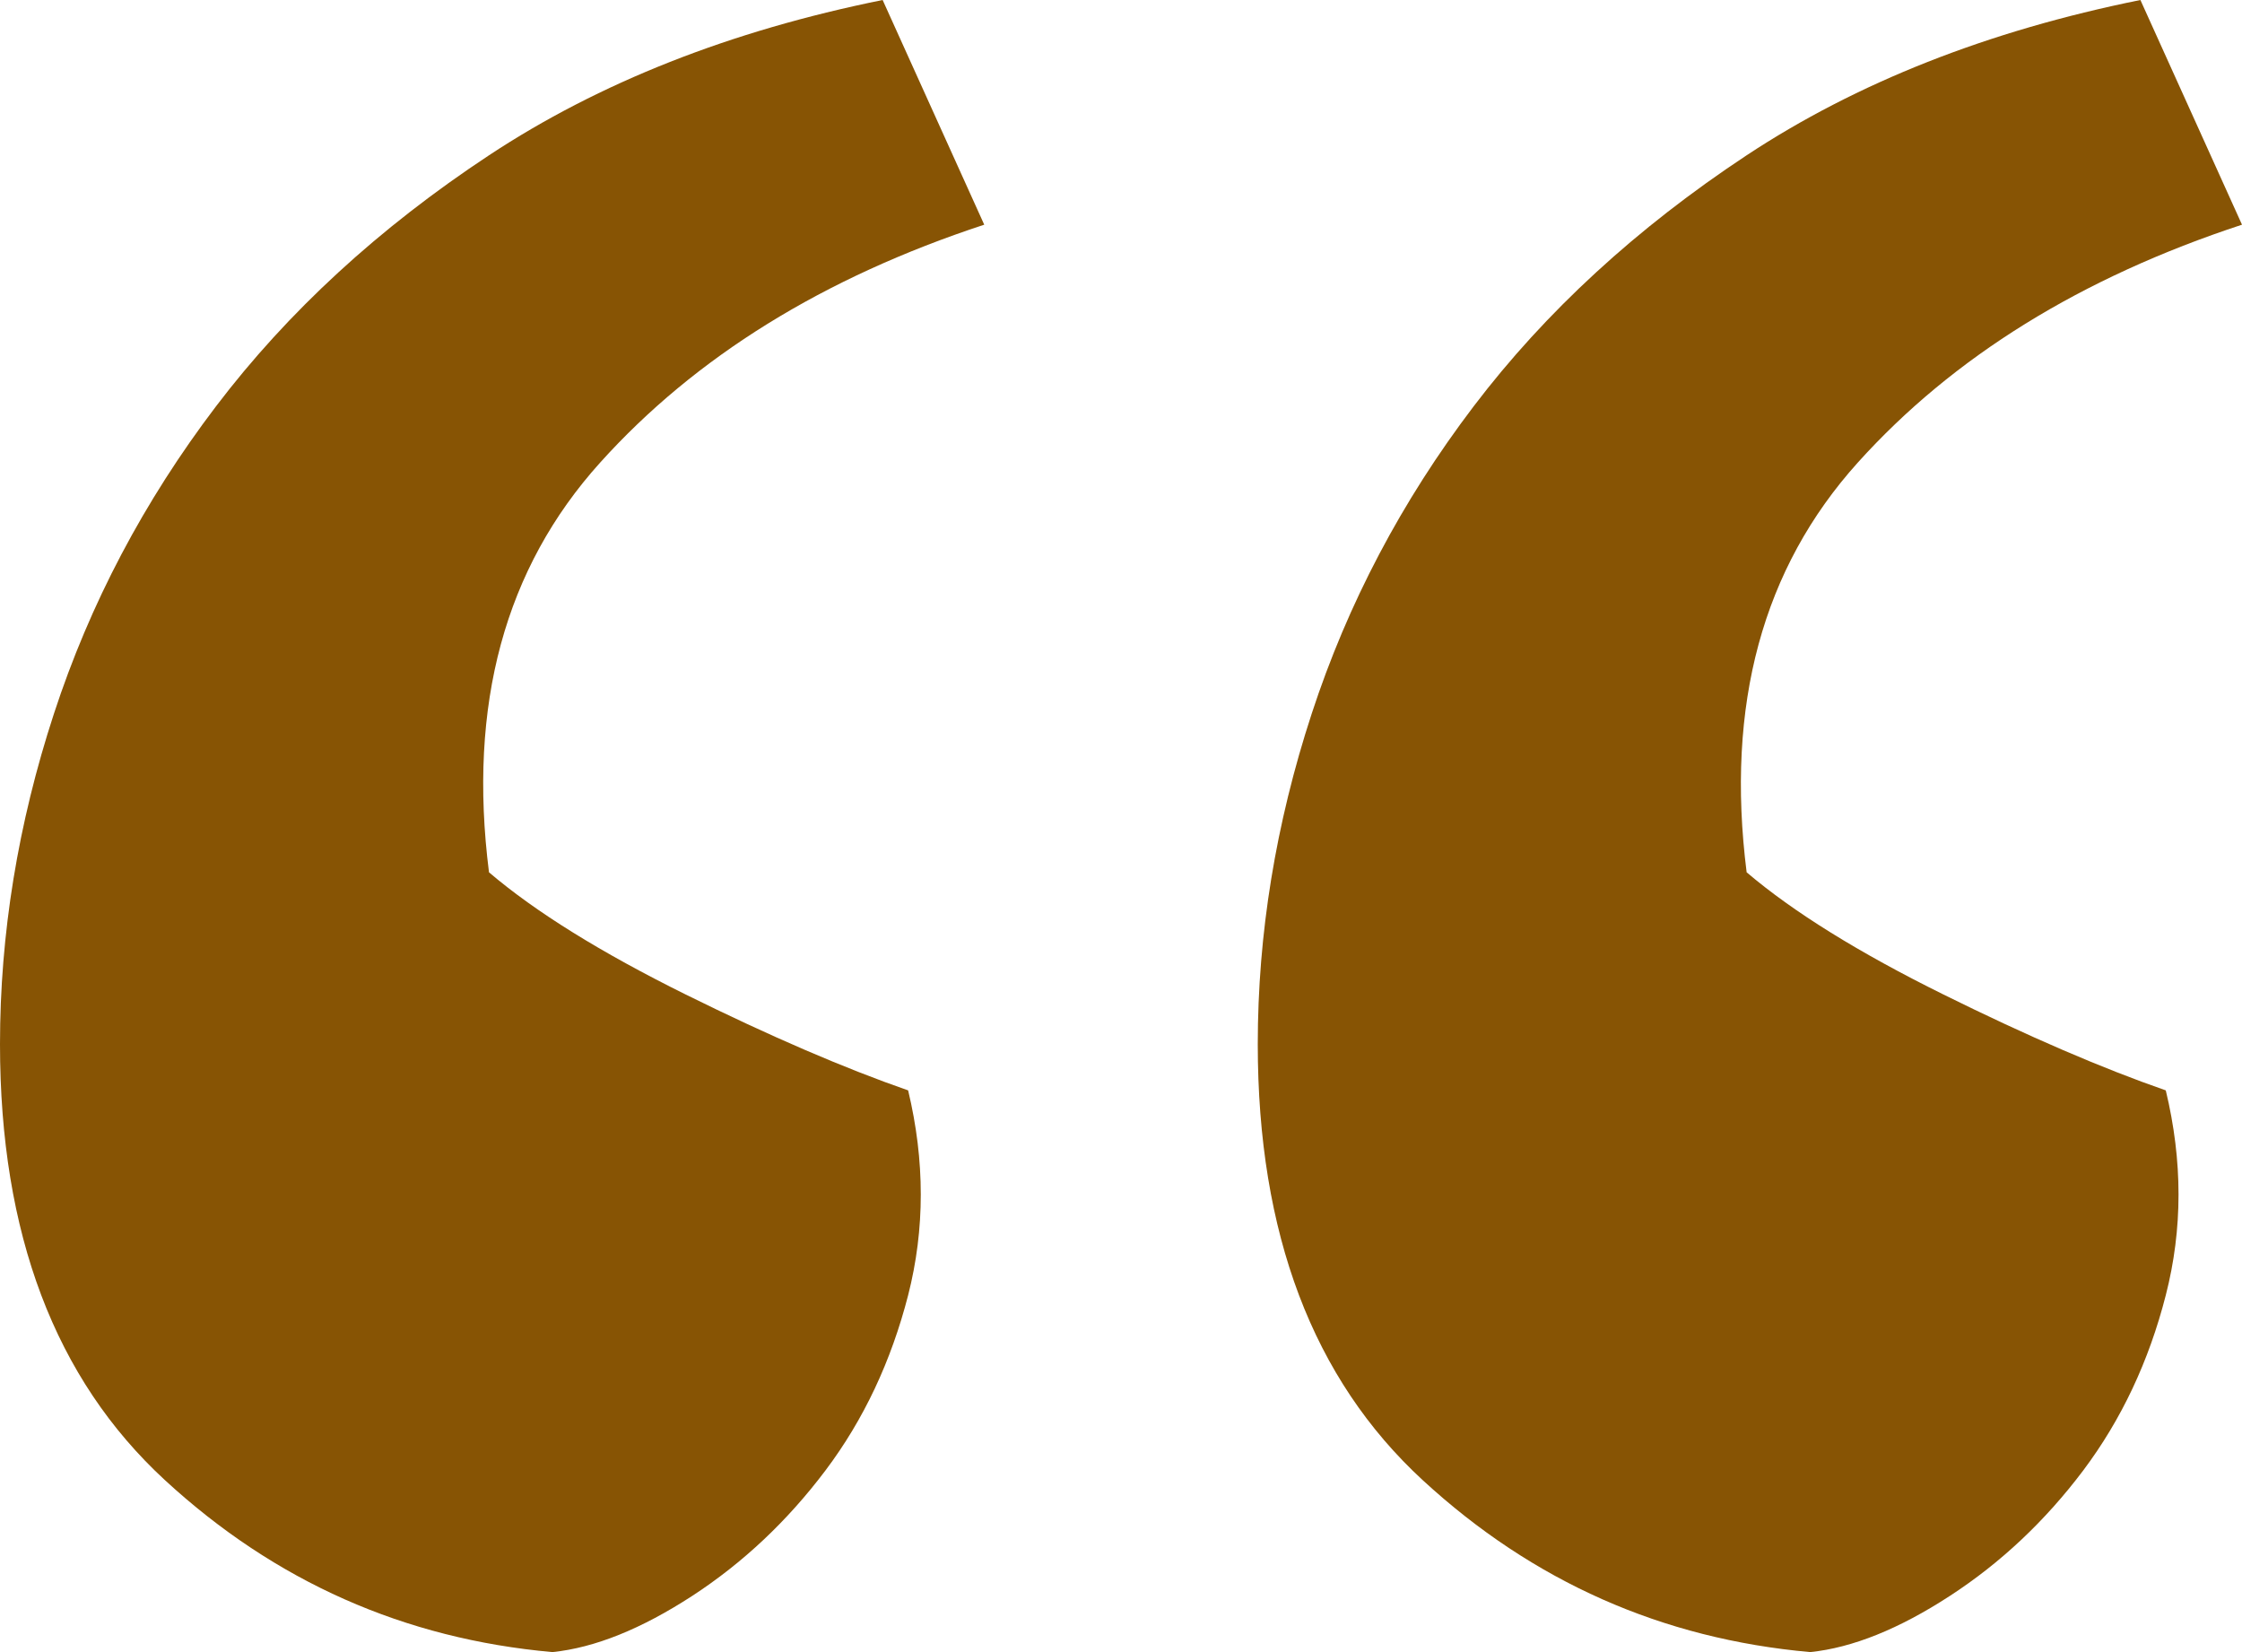 <svg width="19" height="14" viewBox="0 0 19 14" fill="none" xmlns="http://www.w3.org/2000/svg">
<path fill-rule="evenodd" clip-rule="evenodd" d="M8.341 1.904C6.978 2.352 5.893 3.024 5.086 3.92C4.278 4.816 3.964 5.973 4.144 7.392C4.538 7.728 5.095 8.073 5.812 8.428C6.53 8.783 7.158 9.053 7.696 9.24C7.839 9.837 7.839 10.416 7.696 10.976C7.552 11.536 7.319 12.031 6.996 12.46C6.673 12.889 6.296 13.244 5.866 13.524C5.435 13.804 5.041 13.963 4.682 14C3.426 13.888 2.332 13.403 1.399 12.544C0.466 11.685 0 10.453 0 8.848C0 7.915 0.152 6.981 0.457 6.048C0.762 5.115 1.22 4.247 1.83 3.444C2.44 2.641 3.211 1.932 4.144 1.316C5.077 0.7 6.189 0.261 7.48 0L8.341 1.904Z" fill="#875404"/>
<path fill-rule="evenodd" clip-rule="evenodd" d="M19 1.904C17.637 2.352 16.551 3.024 15.744 3.92C14.937 4.816 14.623 5.973 14.802 7.392C15.197 7.728 15.753 8.073 16.471 8.428C17.188 8.783 17.816 9.053 18.354 9.24C18.498 9.837 18.498 10.416 18.354 10.976C18.211 11.536 17.977 12.031 17.655 12.46C17.332 12.889 16.955 13.244 16.524 13.524C16.094 13.804 15.699 13.963 15.341 14C14.085 13.888 12.991 13.403 12.058 12.544C11.125 11.685 10.659 10.453 10.659 8.848C10.659 7.915 10.811 6.981 11.116 6.048C11.421 5.115 11.878 4.247 12.488 3.444C13.098 2.641 13.87 1.932 14.802 1.316C15.735 0.7 16.847 0.261 18.139 0L19 1.904Z" fill="#875404"/>
</svg>
